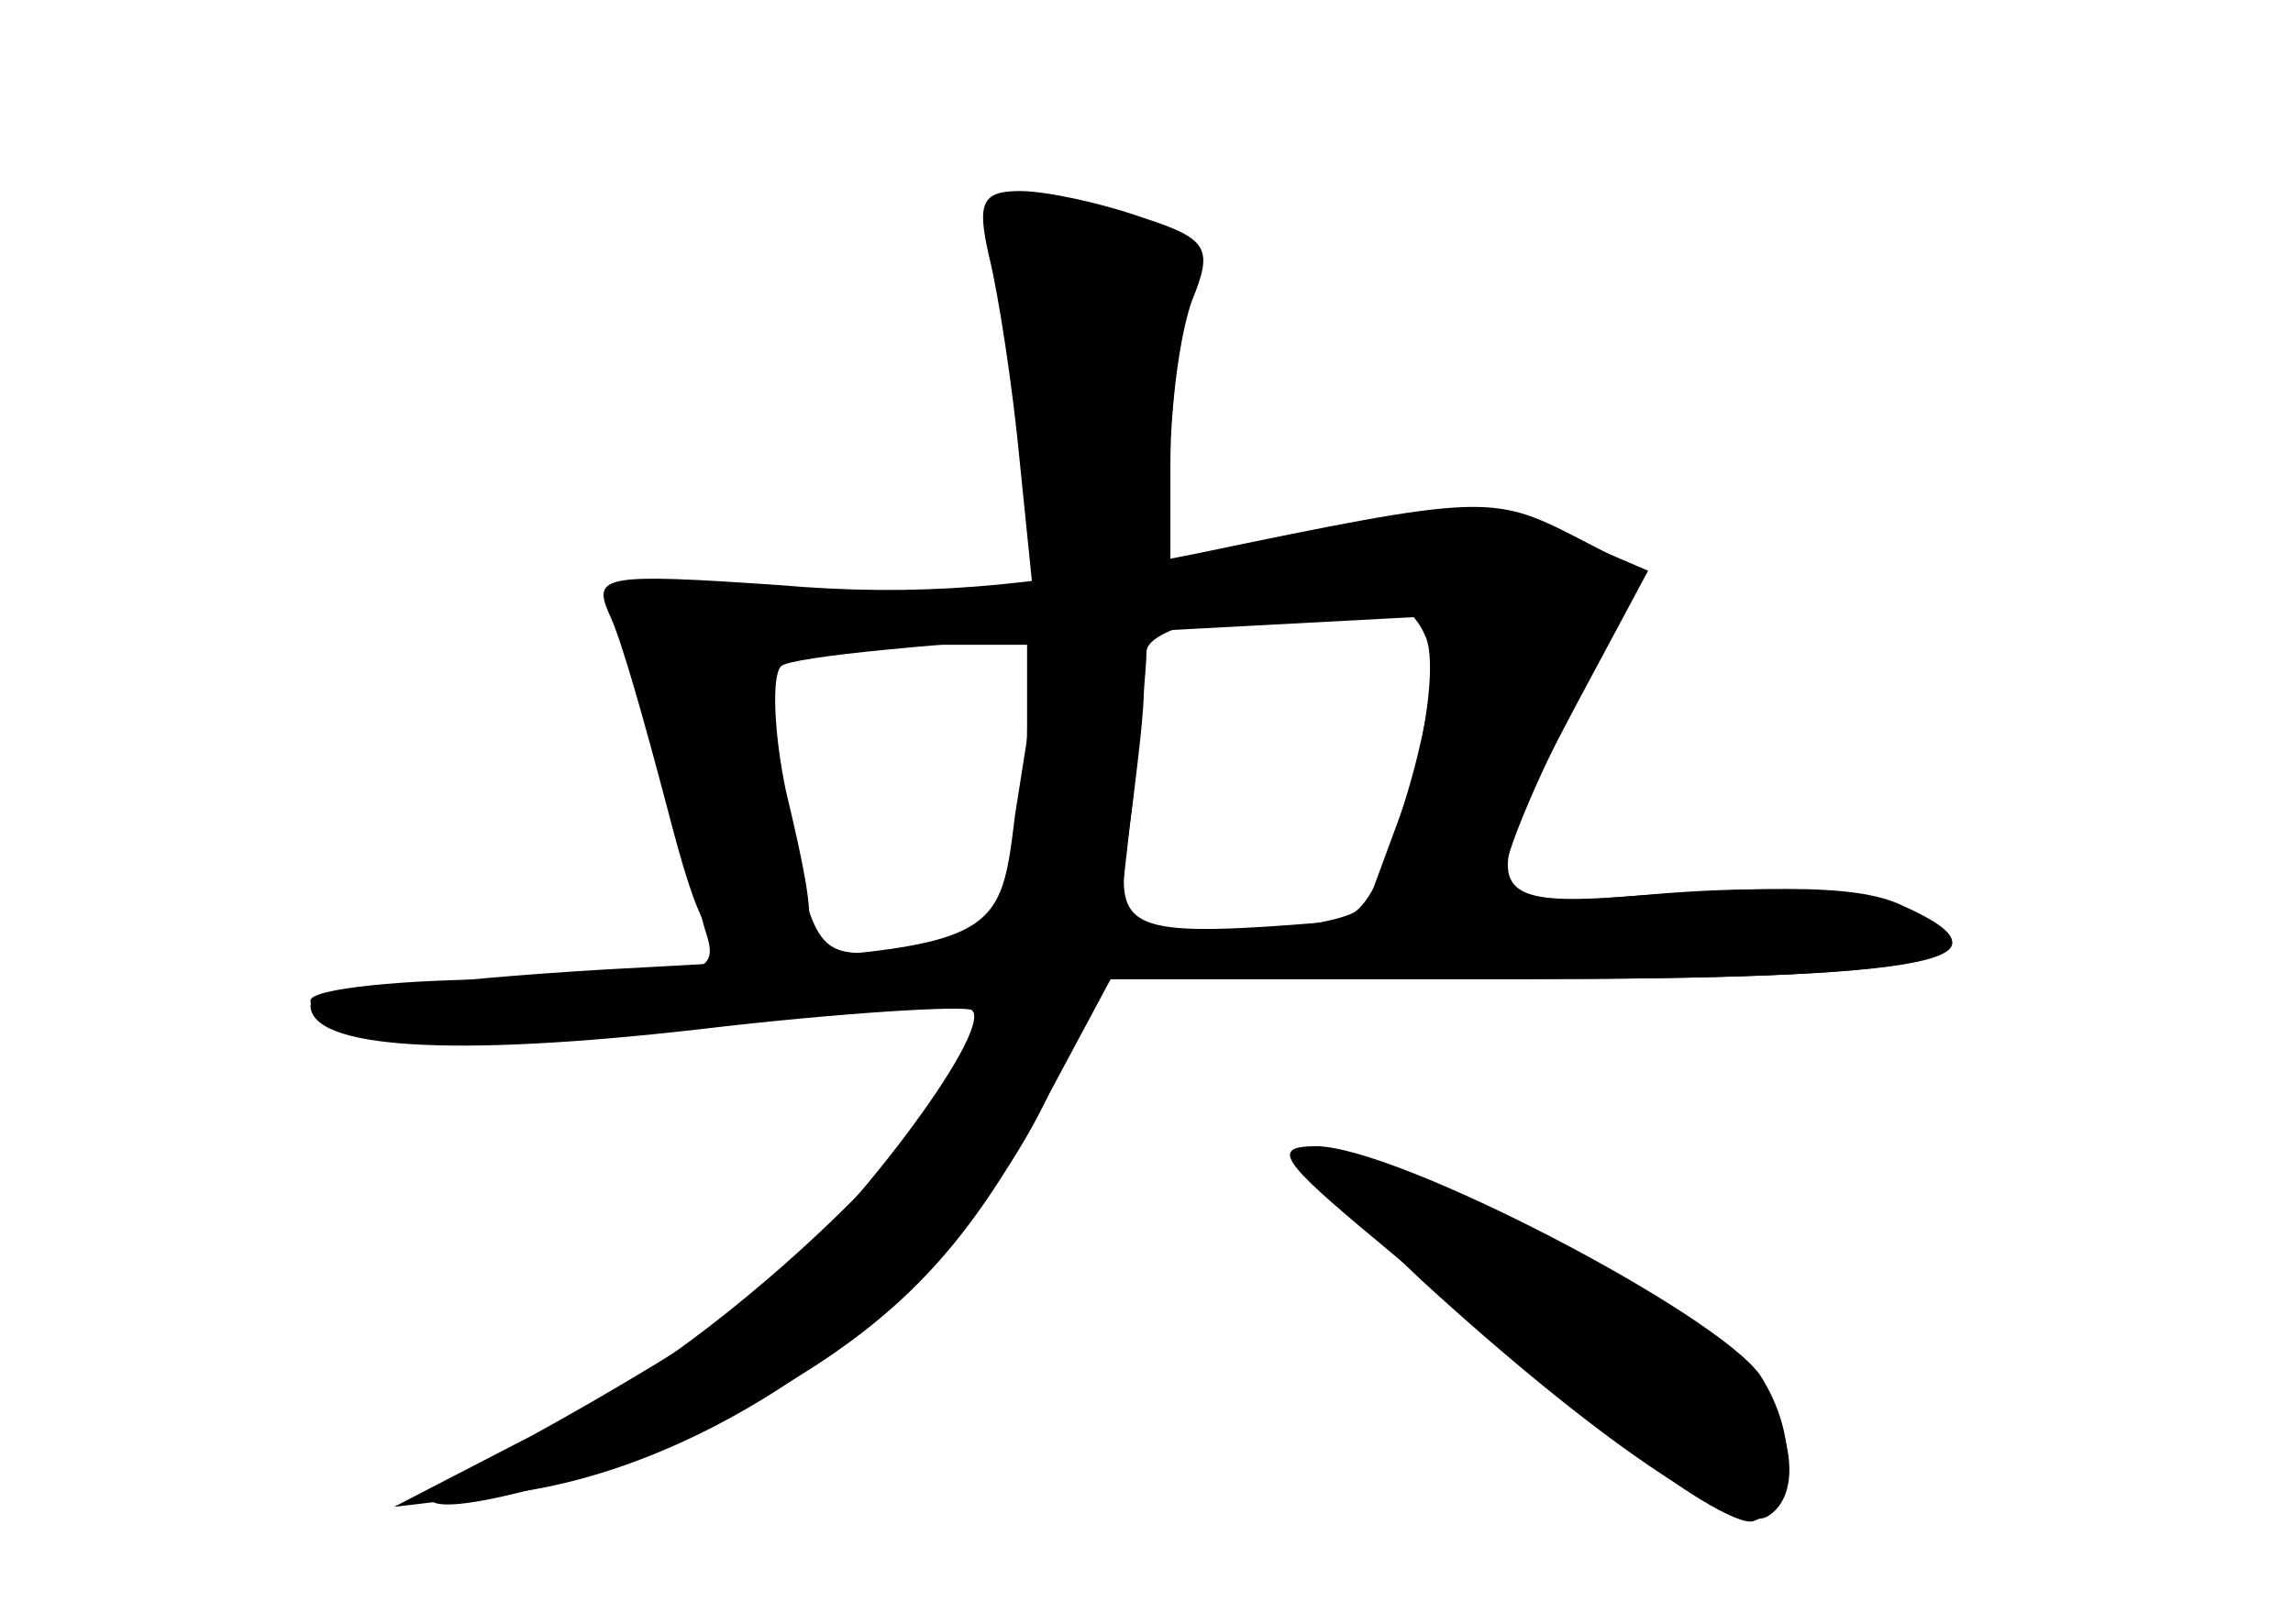 <?xml version="1.0" standalone="no"?>
<!DOCTYPE svg PUBLIC "-//W3C//DTD SVG 20010904//EN"
 "http://www.w3.org/TR/2001/REC-SVG-20010904/DTD/svg10.dtd">
<svg version="1.0" xmlns="http://www.w3.org/2000/svg"
 width="96pt" height="68pt" viewBox="0 0 96 68"
 preserveAspectRatio="xMidYMid meet">
<g transform="translate(0,68) scale(0.1,-0.1)" fill="#000000" stroke="none">
<g id="part-0" class="char-part">
  <path d="M414 573 c4 -16 10 -55 13 -87 l6 -59 -92 6 c-87 7 -91 6 -82 -12 6
-10 15 -40 21 -67 6 -27 13 -57 16 -66 5 -16 -3 -18 -80 -18 -47 0 -86 -4 -86
-9 0 -19 63 -23 166 -10 57 6 107 9 111 6 19 -20 -95 -135 -173 -173 -30 -14
-54 -29 -54 -31 0 -11 76 10 121 32 68 35 100 66 134 129 l30 56 172 0 c171 0
214 8 156 31 -17 7 -55 8 -95 5 -80 -7 -82 -4 -38 79 l30 56 -35 15 c-30 12
-44 12 -100 1 l-65 -14 0 43 c0 24 4 54 9 68 9 22 7 26 -21 35 -17 6 -40 11
-51 11 -16 0 -18 -5 -13 -27z m183 -160 c8 -20 -14 -105 -30 -115 -7 -4 -32
-8 -56 -8 l-43 0 6 53 c3 28 6 57 6 64 0 7 19 14 43 16 23 2 48 4 55 5 7 1 15
-5 19 -15z m-167 -37 c0 -18 -3 -47 -6 -63 -5 -26 -10 -29 -44 -31 -42 -3 -39
-7 -56 91 l-6 37 56 0 56 0 0 -34z"/>
  <path d="M595 144 c72 -66 132 -107 145 -99 15 9 11 38 -8 62 -18 23 -156 93
-182 93 -8 0 12 -25 45 -56z"/>
</g>
<g id="part-1" class="char-part">
  <path d="M421 558 c5 -18 9 -52 9 -76 0 -41 1 -43 28 -40 26 3 27 6 33 68 7
72 3 80 -48 80 -31 0 -31 -1 -22 -32z"/>
</g>
<g id="part-2" class="char-part">
  <path d="M500 448 c-70 -14 -116 -18 -174 -13 -73 5 -78 4 -71 -12 5 -10 15
-46 24 -80 14 -54 19 -63 39 -63 25 0 26 6 11 69 -5 24 -6 48 -2 52 4 4 68 10
141 14 l132 7 0 -23 c-1 -13 -7 -41 -14 -61 l-14 -38 29 0 c18 0 29 5 29 14 0
8 13 39 29 70 l30 56 -29 15 c-35 18 -40 18 -160 -7z"/>
</g>
<g id="part-3" class="char-part">
  <path d="M435 398 c-2 -7 -6 -34 -10 -59 -7 -57 -6 -56 -172 -65 -68 -4 -123
-11 -123 -15 0 -18 58 -22 163 -10 59 7 111 10 114 8 9 -9 -54 -92 -91 -121
-20 -15 -62 -40 -93 -57 l-58 -30 42 5 c93 9 196 86 234 172 l20 44 174 0
c173 0 213 8 161 31 -19 9 -58 9 -158 0 -189 -16 -171 -21 -163 49 7 57 6 60
-14 60 -12 0 -23 -6 -26 -12z"/>
  <path d="M577 160 c26 -22 70 -58 97 -80 27 -23 54 -39 60 -37 18 6 19 36 3
61 -18 26 -152 96 -186 96 -19 0 -15 -6 26 -40z"/>
</g>
</g>
</svg>